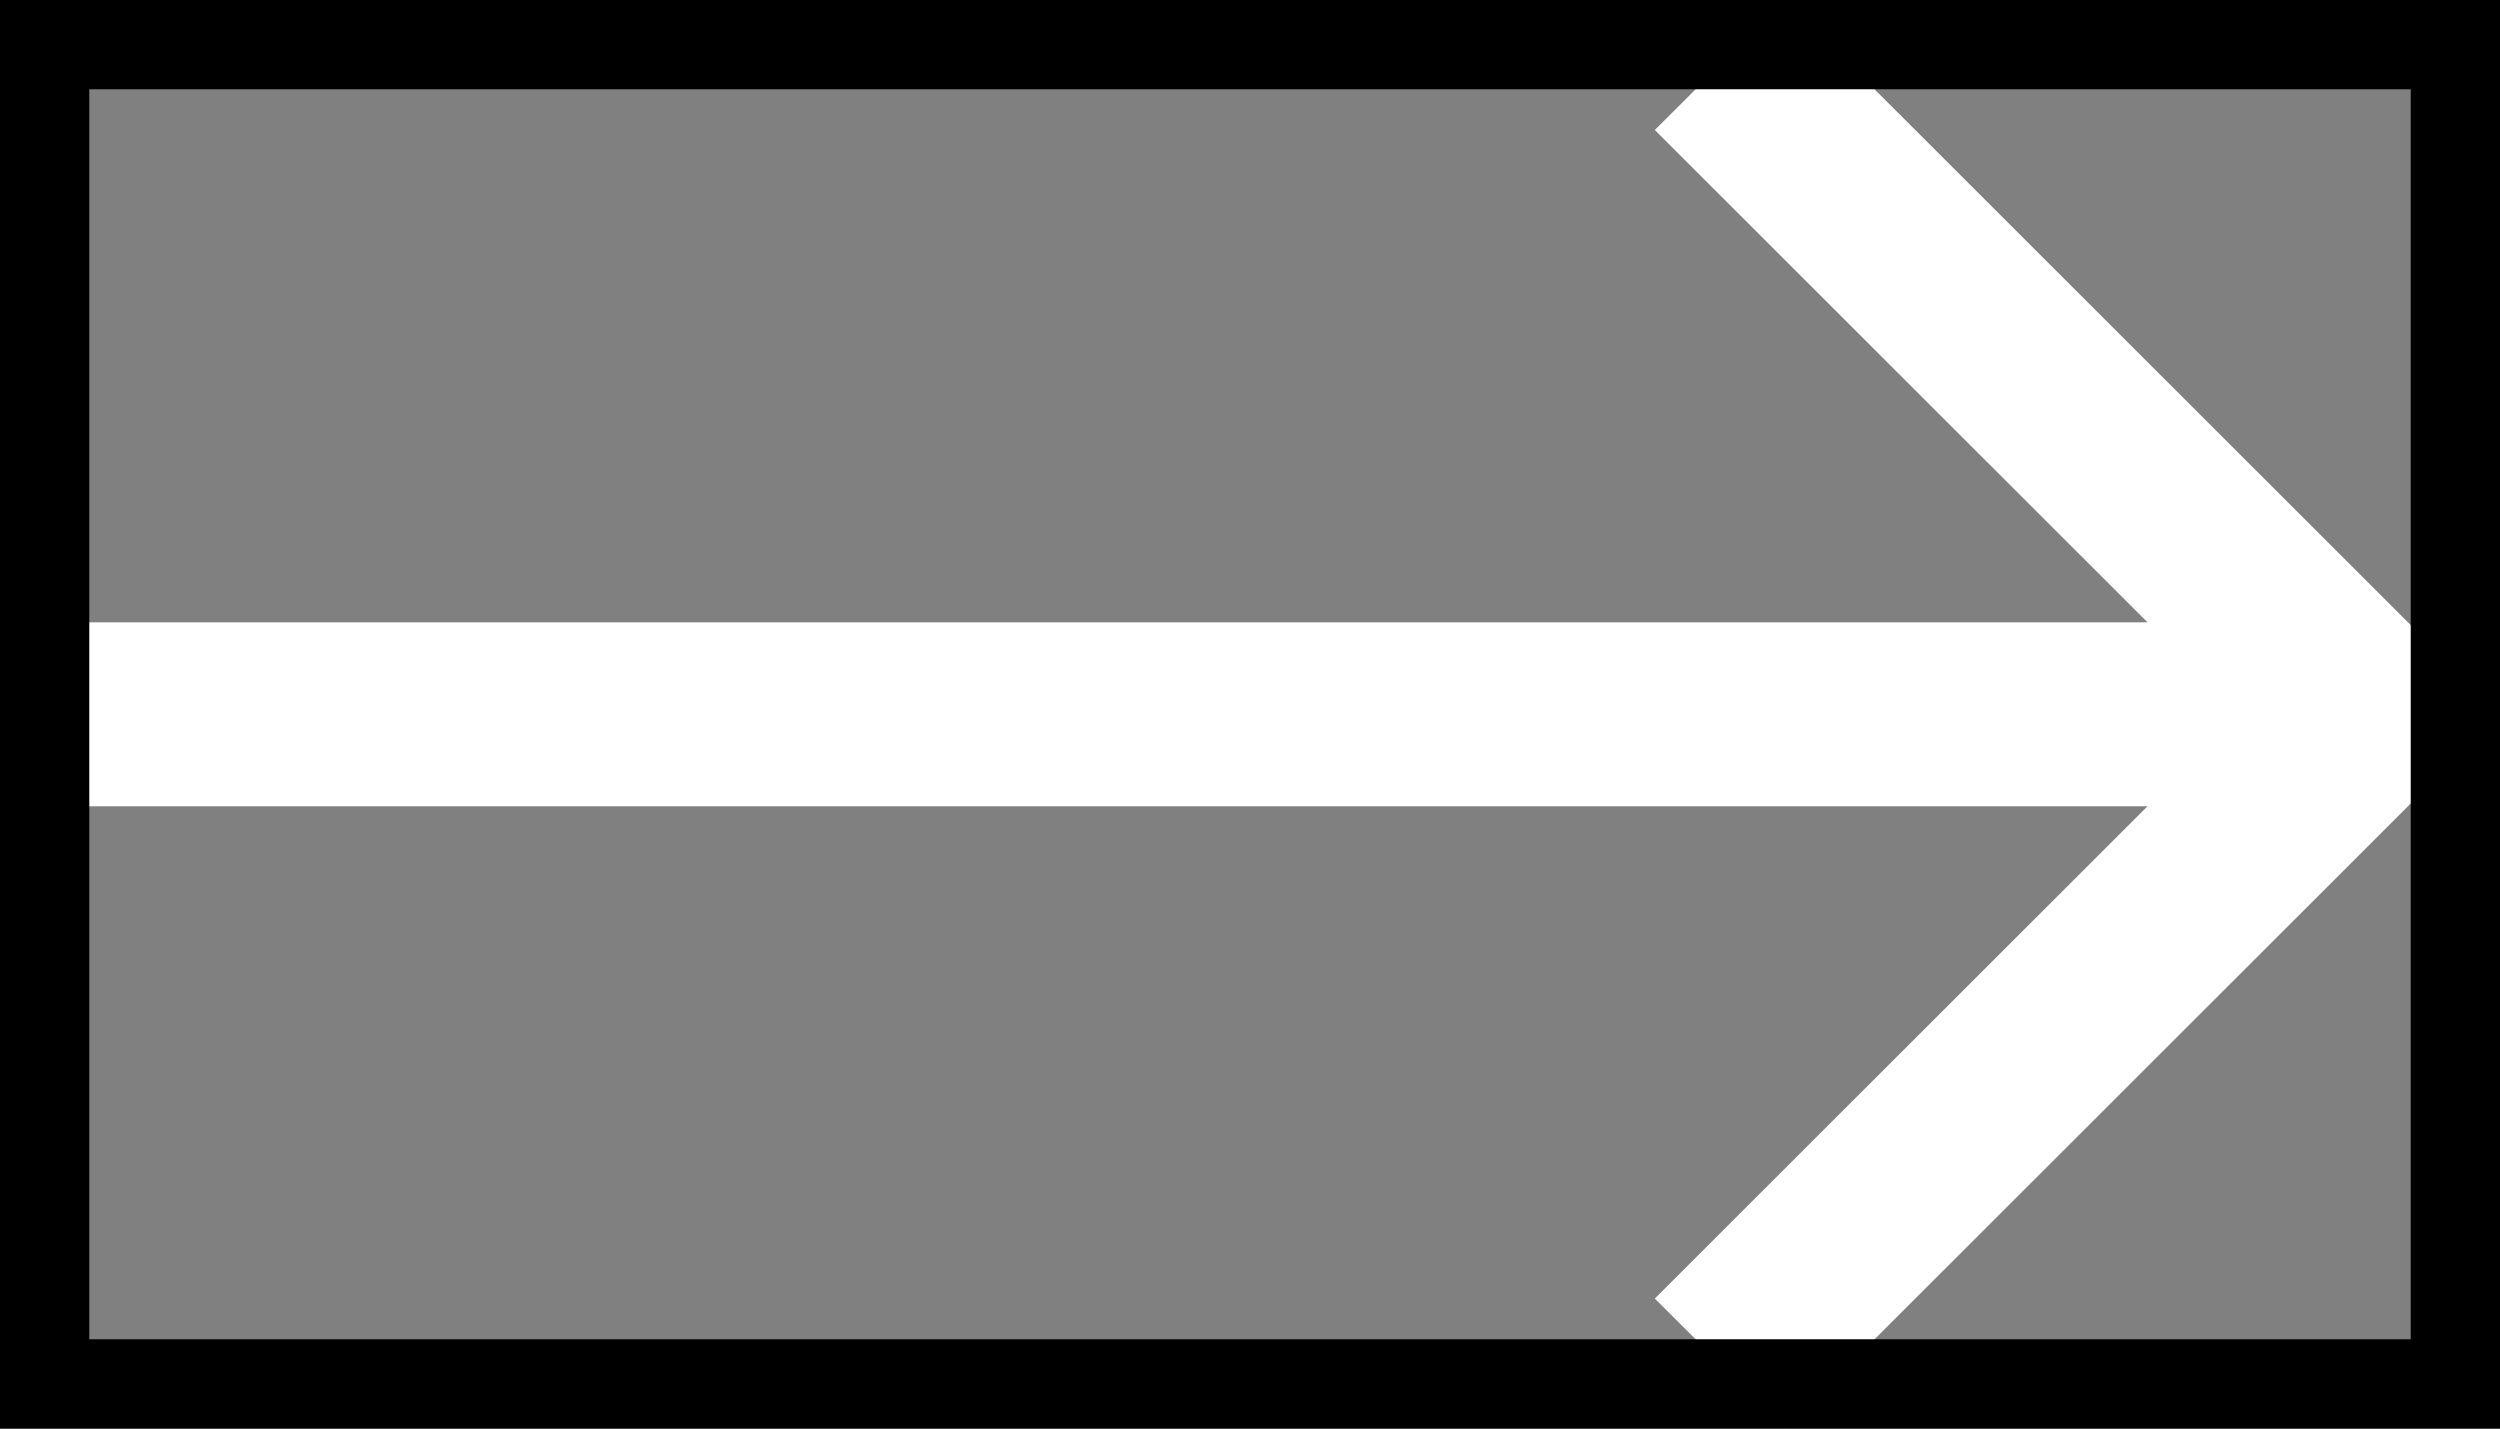 <svg width="28" height="16" viewBox="0 0 28 16" fill="none" xmlns="http://www.w3.org/2000/svg">
<rect x="0" y="0" width="28" height="16" fill="#808080" stroke="none"/>
<g clip-path="url(#clip0_1_133)">
<path d="M19.994 0L18.534 1.456L24.052 6.97H0V9.03H24.052L18.534 14.544L19.994 16L28 8L19.994 0Z" fill="white"/>
</g>
<rect x="0.5" y="0.5" width="27" height="15" stroke="black"/>
<defs>
<clipPath id="clip0_1_133">
<rect width="28" height="16" fill="white"/>
</clipPath>
</defs>
</svg>
